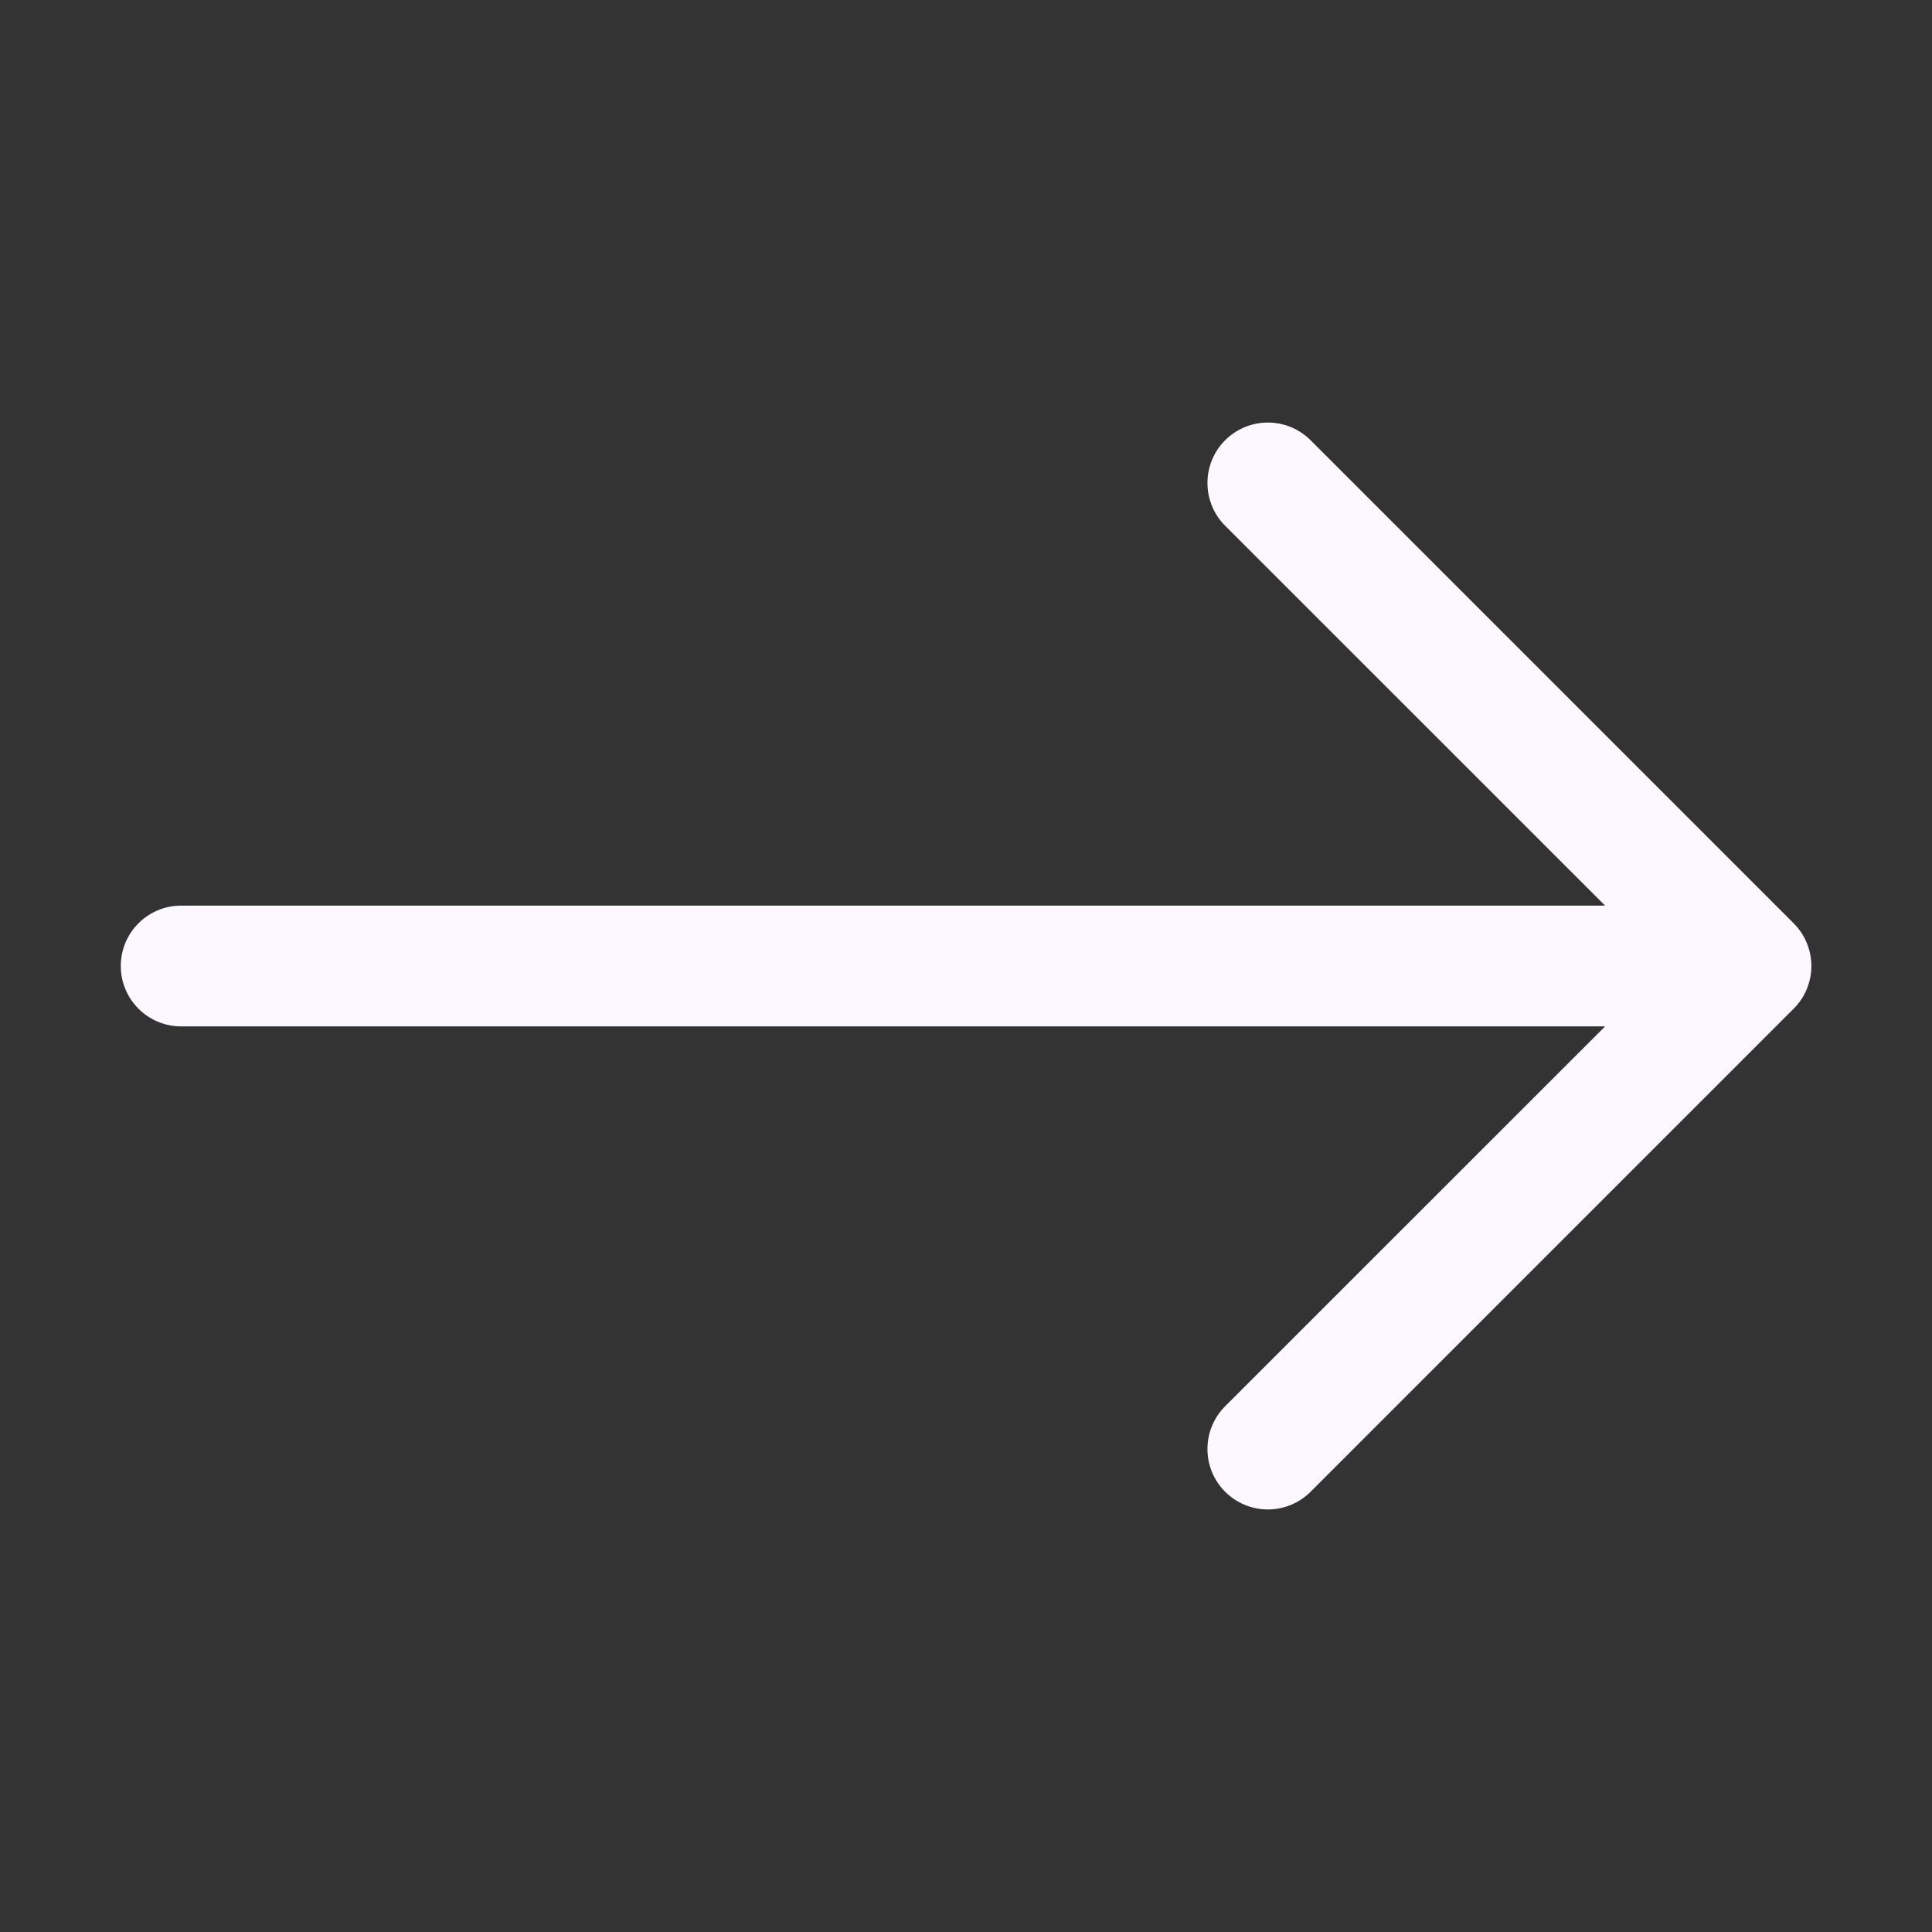 <svg width="35" height="35" viewBox="0 0 35 35" fill="none" xmlns="http://www.w3.org/2000/svg">
<rect x="0" y="0" width="35" height="35" fill="#333333" stroke="none"/>
<path fill-rule="evenodd" clip-rule="evenodd" d="M2.188 17.5C2.188 17.21 2.303 16.932 2.508 16.727C2.713 16.521 2.991 16.406 3.281 16.406H29.078L22.194 9.524C21.989 9.319 21.874 9.04 21.874 8.75C21.874 8.46 21.989 8.181 22.194 7.976C22.4 7.77 22.678 7.655 22.969 7.655C23.259 7.655 23.538 7.77 23.743 7.976L32.493 16.726C32.595 16.827 32.676 16.948 32.731 17.081C32.786 17.214 32.815 17.356 32.815 17.5C32.815 17.644 32.786 17.786 32.731 17.919C32.676 18.052 32.595 18.173 32.493 18.274L23.743 27.024C23.538 27.23 23.259 27.345 22.969 27.345C22.678 27.345 22.4 27.23 22.194 27.024C21.989 26.819 21.874 26.541 21.874 26.25C21.874 25.96 21.989 25.681 22.194 25.476L29.078 18.594H3.281C2.991 18.594 2.713 18.479 2.508 18.273C2.303 18.068 2.188 17.79 2.188 17.5Z" fill="#FDF7FF"/>
</svg>
